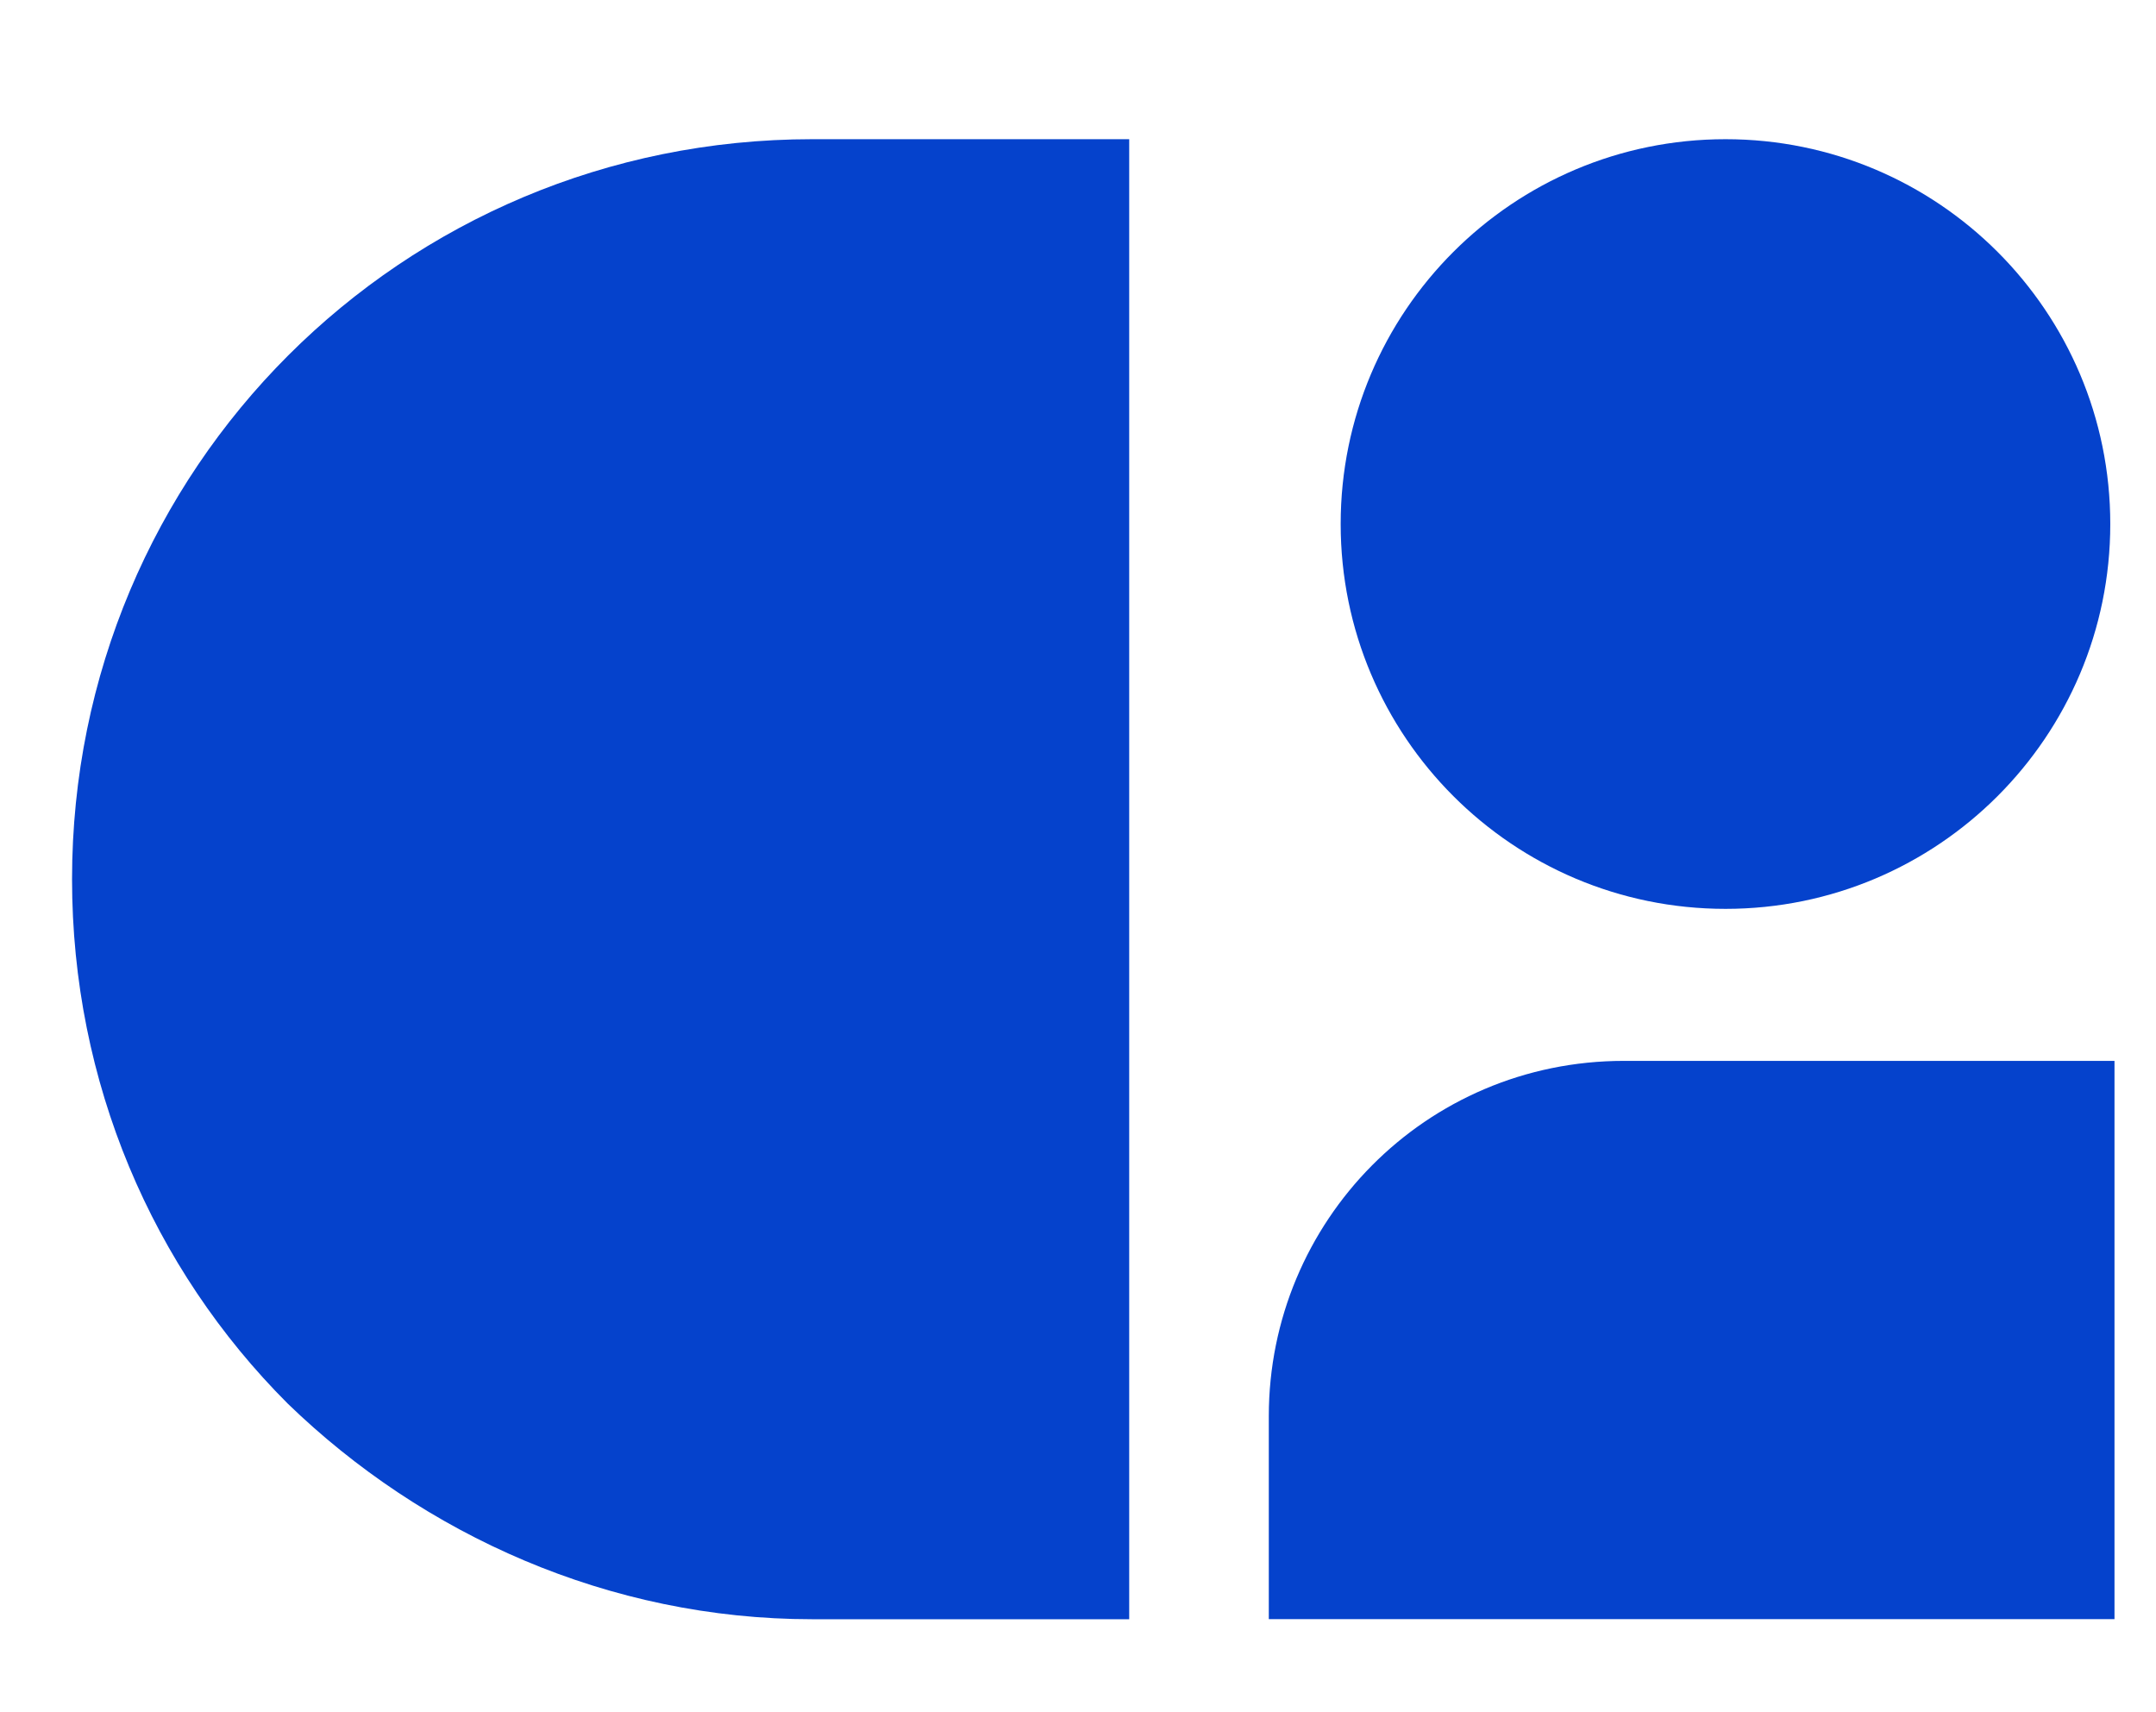         <svg
          width="34"
          height="27"
          viewBox="0 0 24 17"
          fill="none"
          xmlns="http://www.w3.org/2000/svg"
        >
          <path
            d="M19.208 9.087C21.573 9.087 23.491 7.169 23.491 4.803C23.491 2.437 21.573 0.52 19.208 0.52C16.842 0.52 14.924 2.437 14.924 4.803C14.924 7.169 16.842 9.087 19.208 9.087Z"
            fill="#0542CC"
          />
          <path
            d="M23.538 10.779V16.993H14.124V14.733C14.124 12.568 15.866 10.779 18.078 10.779H23.538Z"
            fill="#0542CC"
          />
          <path
            d="M12.57 0.52V16.994H9.04C6.78 16.994 4.709 16.053 3.203 14.594C1.697 13.088 0.802 11.017 0.802 8.757C0.802 4.191 4.474 0.52 9.04 0.52H12.57Z"
            fill="#0542CC"
          />
        </svg>